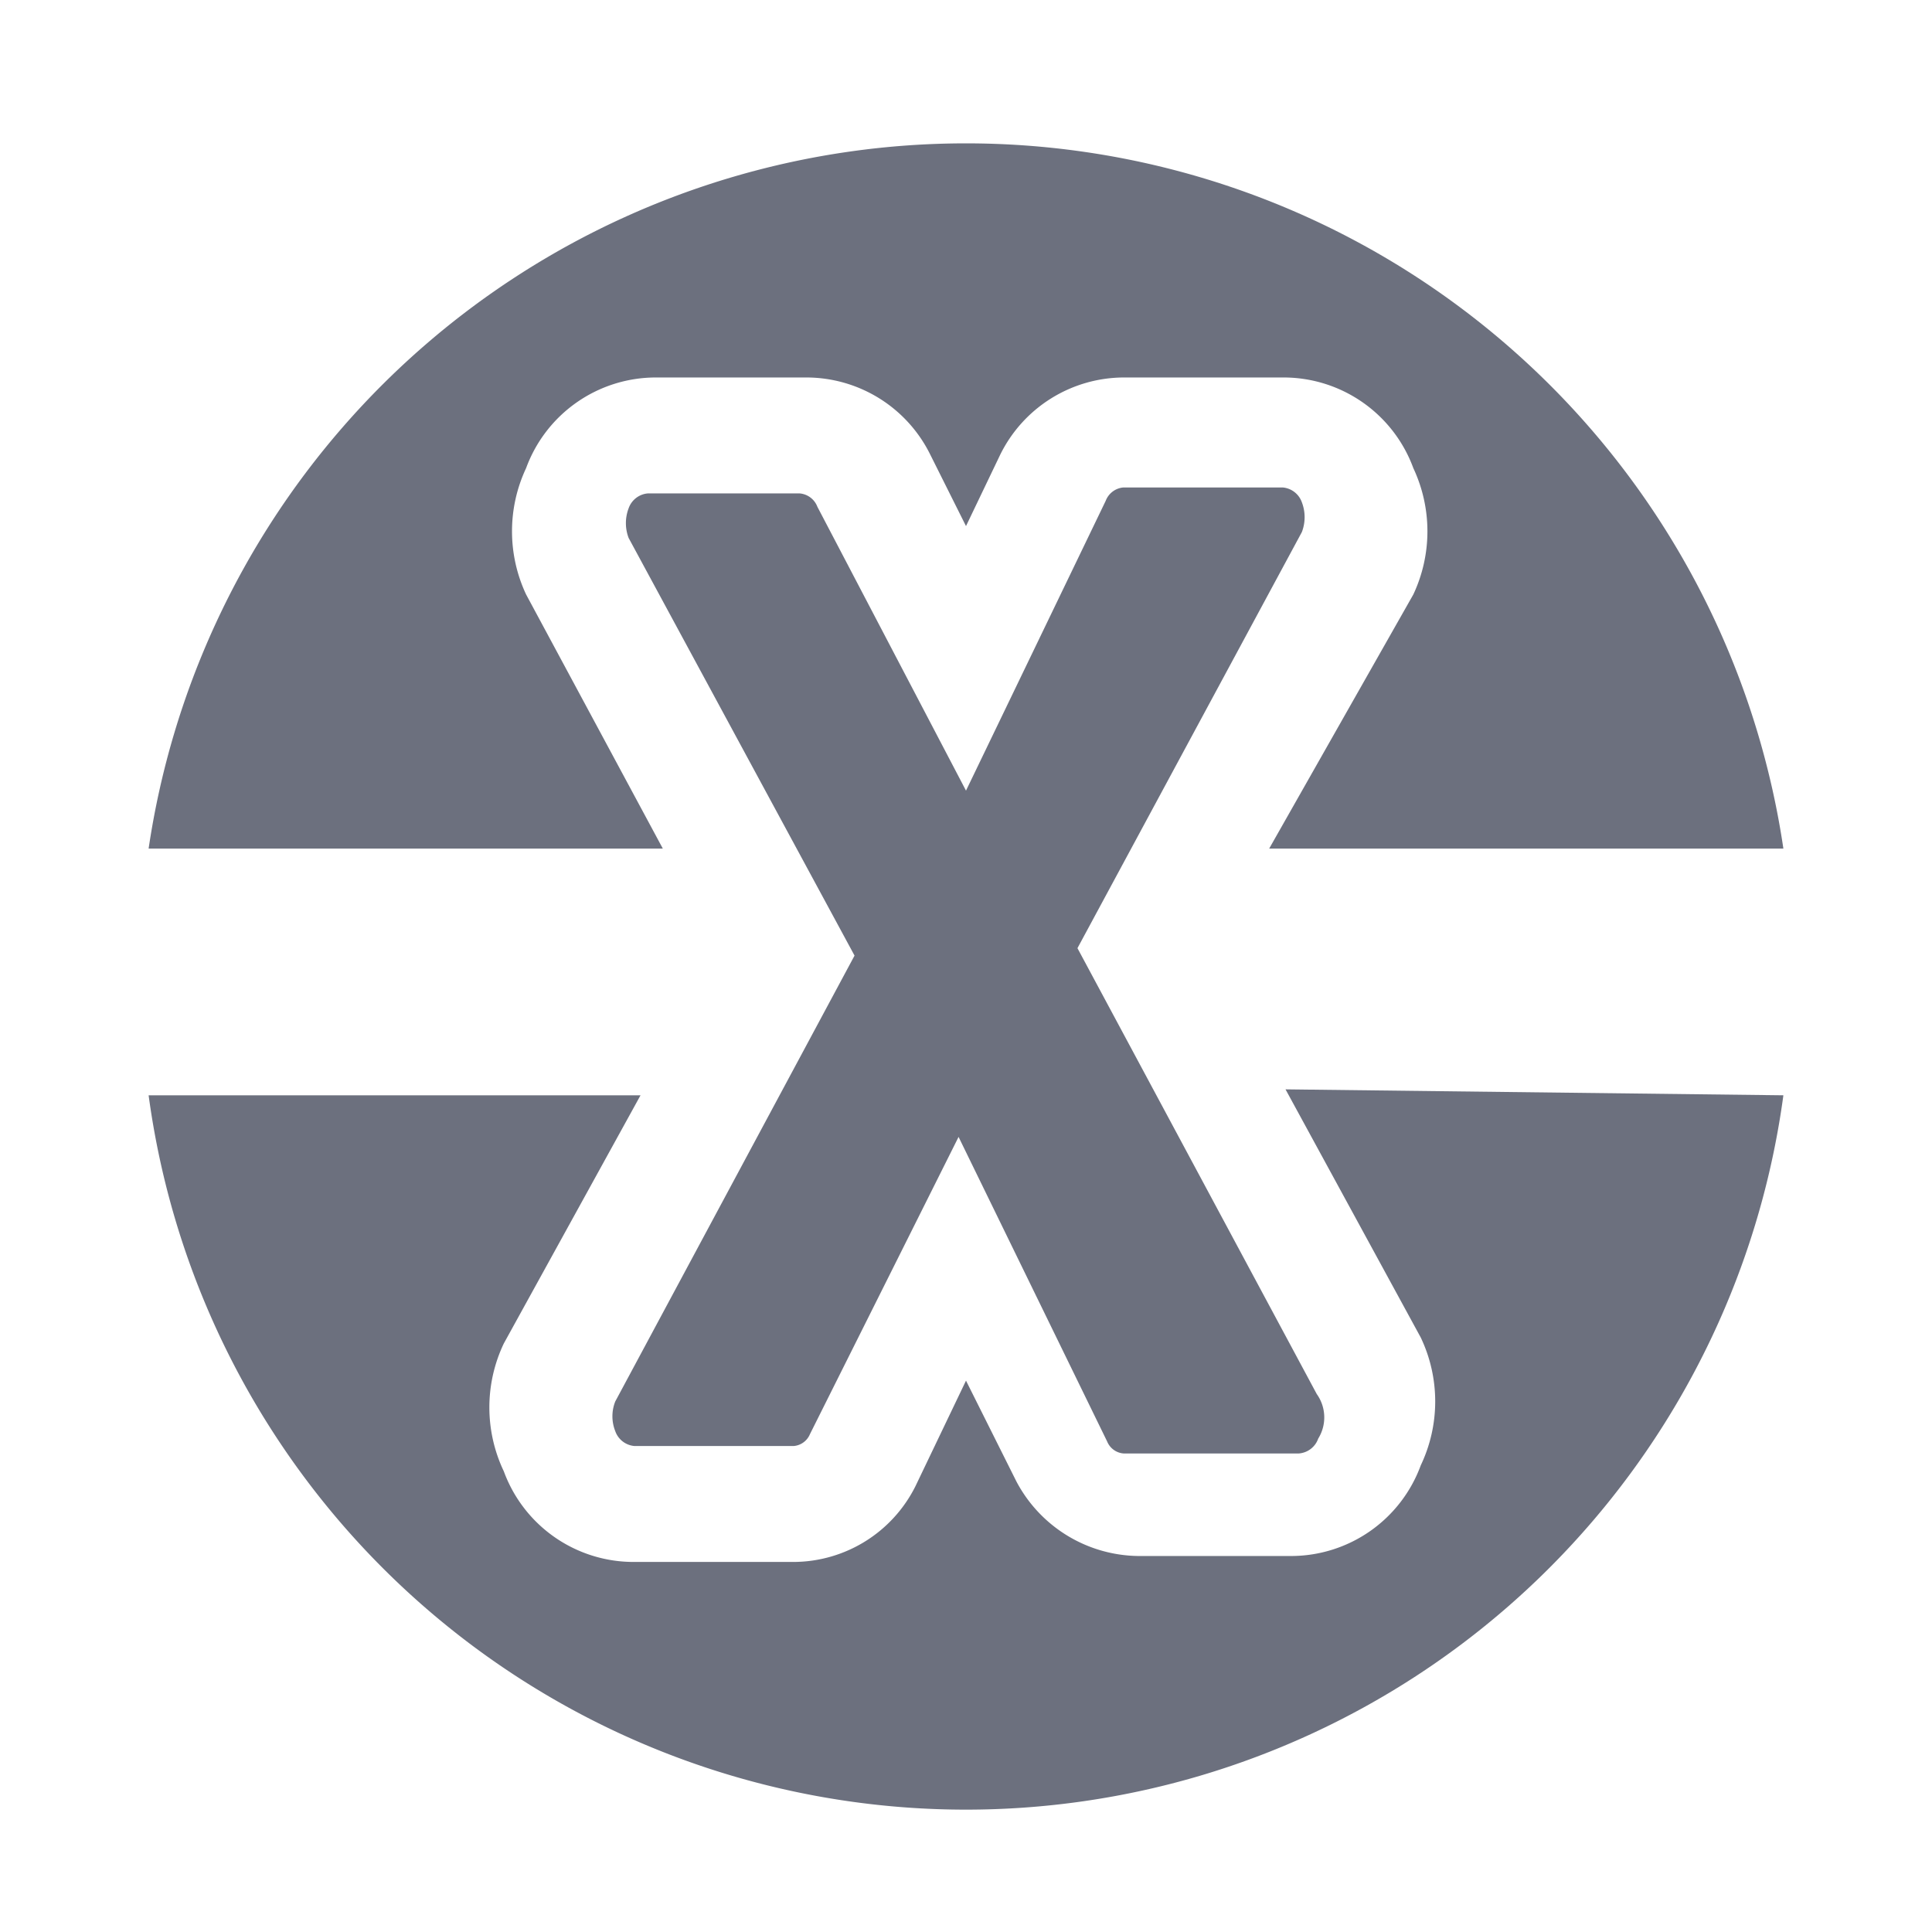 <svg xmlns="http://www.w3.org/2000/svg" width="13" height="13" viewBox="0 0 13 13">
  <g fill="#6C707E">
    <path
            d="M8.86,9.38l-1.61-3,1.51-2.8a.28.28,0,0,0,0-.2.15.15,0,0,0-.13-.1H7.56a.14.14,0,0,0-.12.09L6.5,5.32l-1-1.91a.14.14,0,0,0-.12-.09H4.36a.15.15,0,0,0-.13.1.28.28,0,0,0,0,.2L5.75,6.43l-1.61,3a.27.27,0,0,0,0,.2.15.15,0,0,0,.13.1H5.34a.13.13,0,0,0,.11-.08l1-2,1,2.05a.13.13,0,0,0,.11.08H8.74a.15.15,0,0,0,.13-.1A.27.27,0,0,0,8.86,9.38Z"/>
    <path
            d="M4.46,5.71,3.54,4a1,1,0,0,1,0-.85.93.93,0,0,1,.87-.61H5.43a.93.93,0,0,1,.83.52l.24.48.23-.48a.93.93,0,0,1,.83-.52H8.64a.93.93,0,0,1,.87.61,1,1,0,0,1,0,.85L8.54,5.71H12a5.56,5.56,0,0,0-11,0Z"/>
    <path
            d="M8.65,7.33,9.56,9a1,1,0,0,1,0,.86.93.93,0,0,1-.87.61H7.66a.94.94,0,0,1-.82-.5L6.5,9.29,6.16,10a.92.92,0,0,1-.82.51H4.26a.93.93,0,0,1-.87-.61,1,1,0,0,1,0-.86l.92-1.67H1a5.55,5.55,0,0,0,11,0Z"/>
  </g>
</svg>
